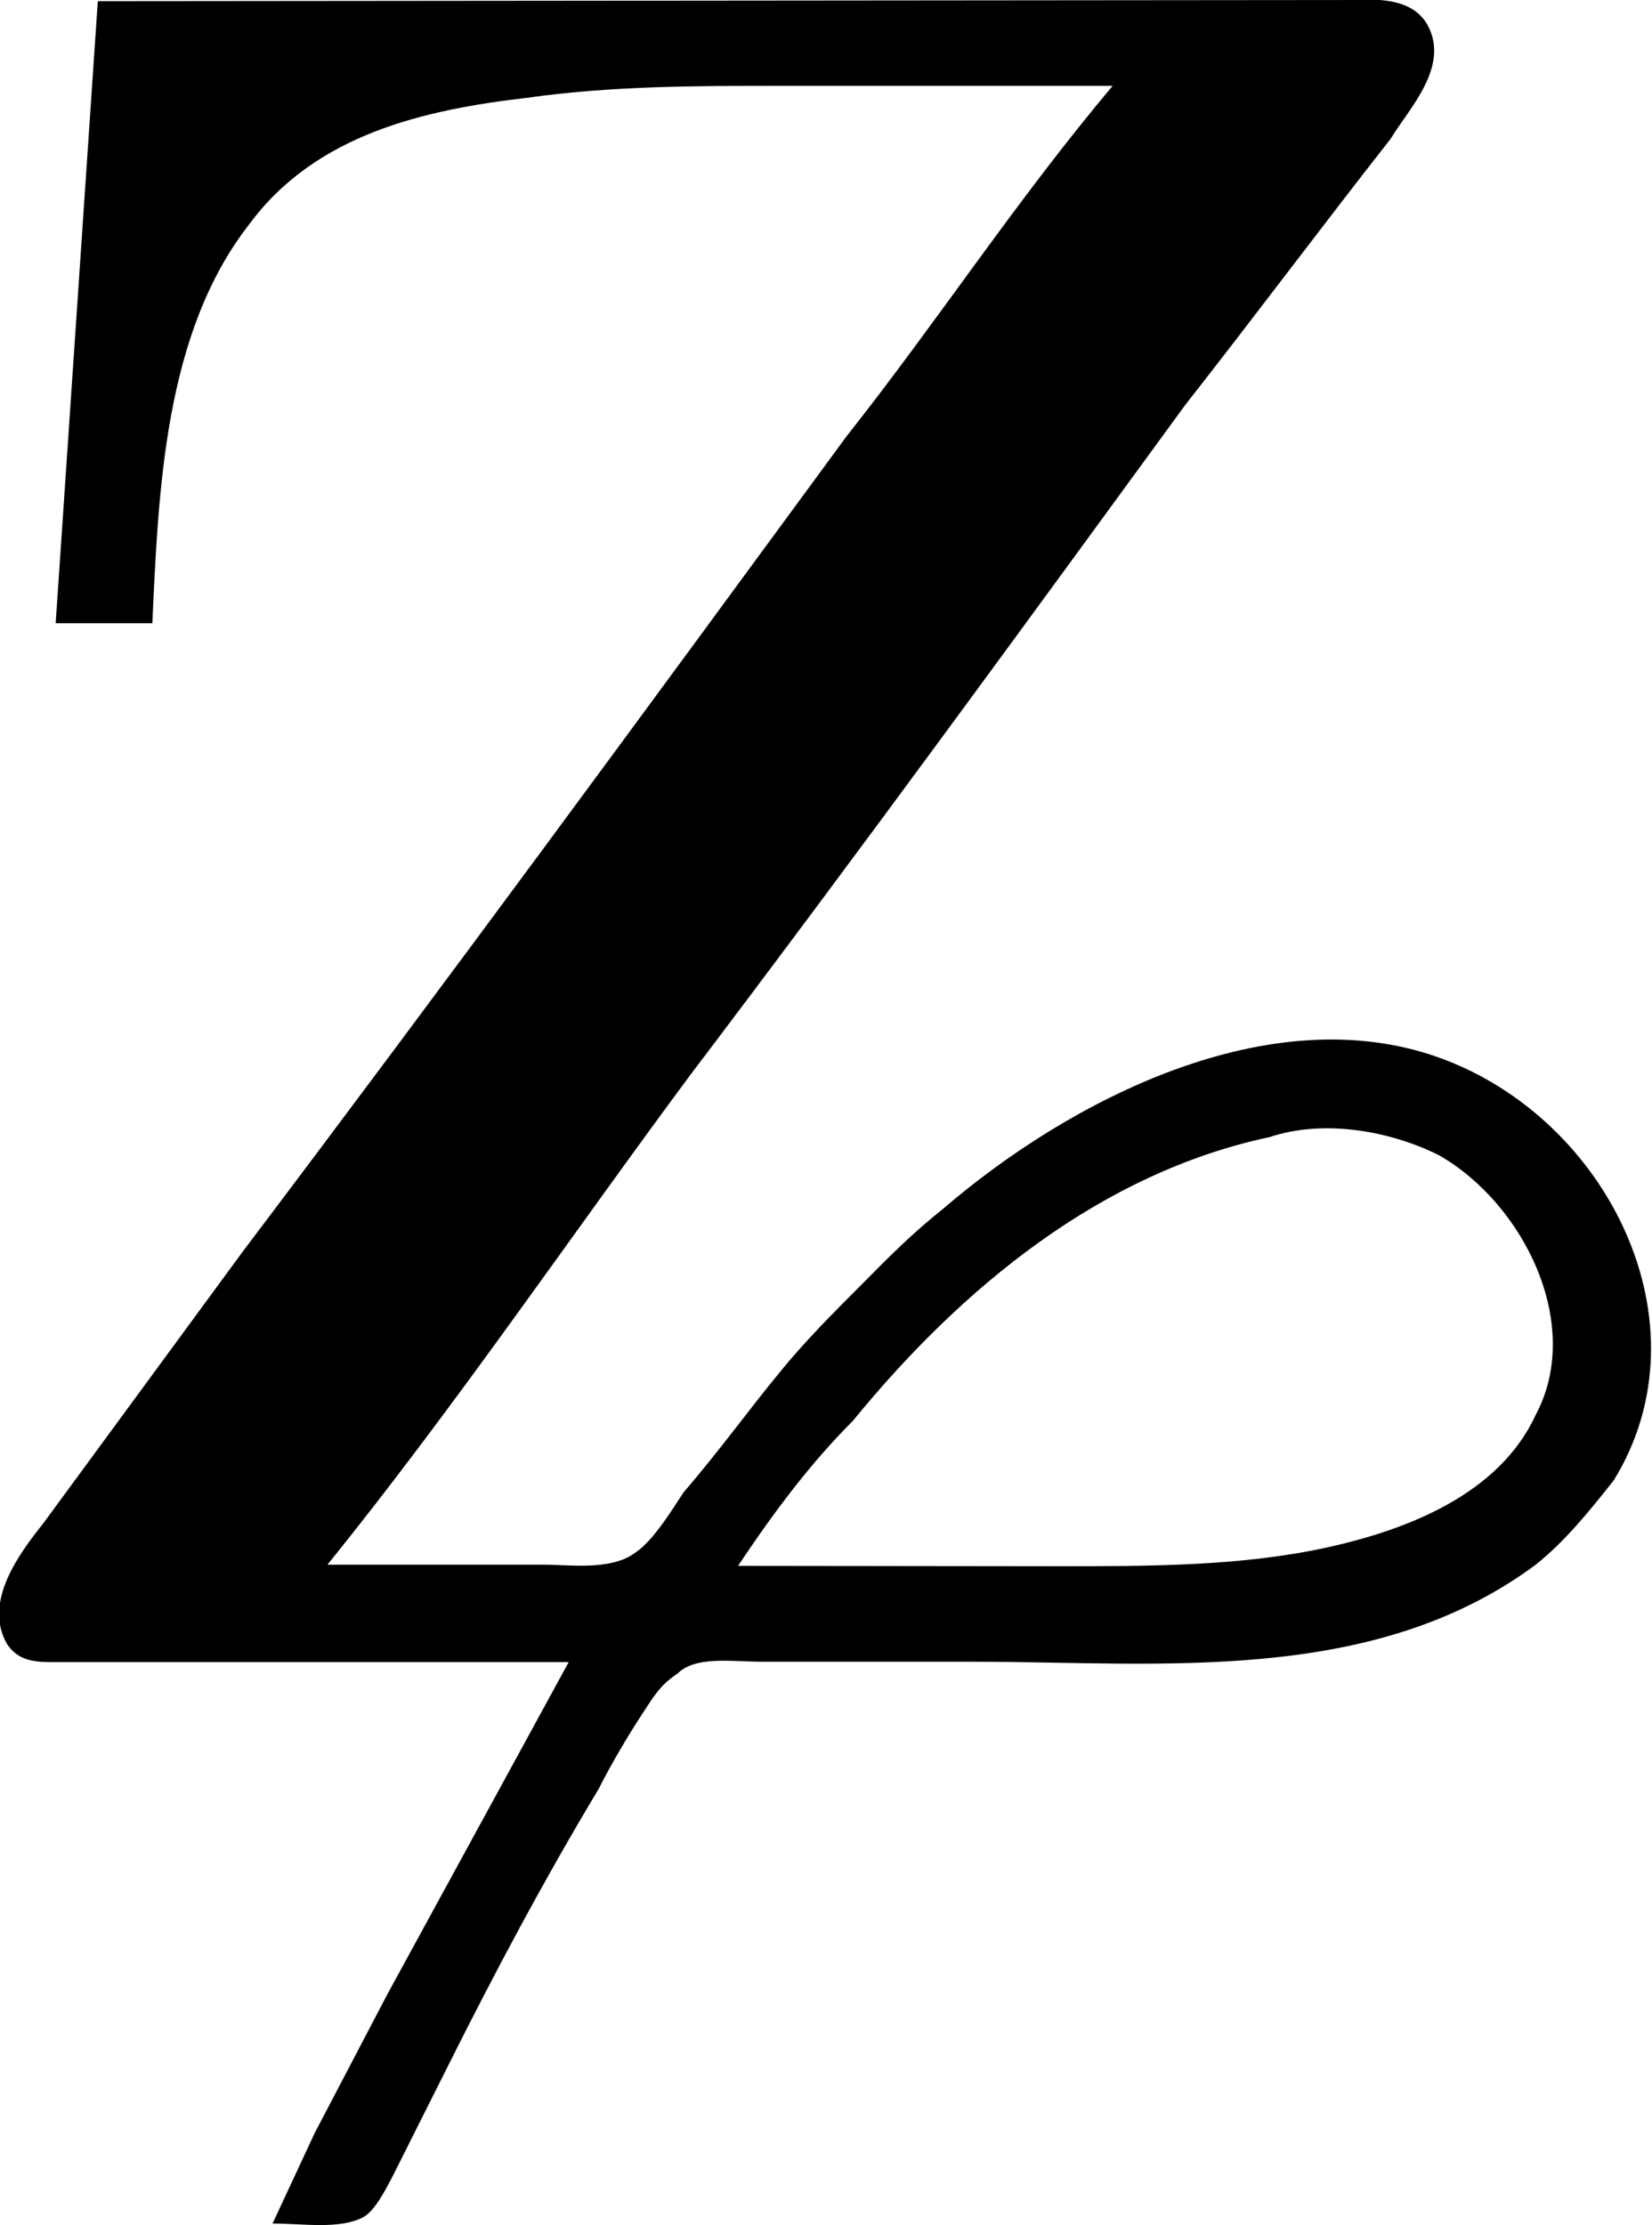 <?xml version="1.0" encoding="UTF-8"?>
<svg fill="#000000" version="1.1" viewBox="0 0 4.273 5.755" xmlns="http://www.w3.org/2000/svg" xmlns:xlink="http://www.w3.org/1999/xlink">
<defs>
<g id="a">
<path d="m0.531-4.312-0.109 1.609h0.25c0.016-0.344 0.031-0.75 0.25-1.031 0.172-0.234 0.453-0.297 0.719-0.328 0.219-0.031 0.438-0.031 0.656-0.031h0.859c-0.25 0.297-0.453 0.609-0.688 0.906-0.516 0.703-1.031 1.406-1.562 2.109-0.172 0.234-0.344 0.469-0.516 0.703-0.062 0.078-0.156 0.203-0.094 0.312 0.031 0.047 0.078 0.047 0.125 0.047h0.25 1.078l-0.469 0.859-0.188 0.359-0.109 0.234c0.078 0 0.172 0.016 0.234-0.016 0.031-0.016 0.062-0.078 0.078-0.109l0.141-0.281c0.125-0.25 0.25-0.484 0.391-0.719 0.031-0.062 0.078-0.141 0.109-0.188s0.047-0.078 0.094-0.109c0.047-0.047 0.141-0.031 0.219-0.031h0.547c0.484 0 1.031 0.062 1.453-0.25 0.078-0.062 0.141-0.141 0.203-0.219 0.25-0.406-0.016-0.938-0.453-1.094s-0.953 0.109-1.281 0.391c-0.078 0.062-0.141 0.125-0.203 0.188-0.078 0.078-0.156 0.156-0.219 0.234-0.078 0.094-0.156 0.203-0.25 0.312-0.031 0.047-0.078 0.125-0.125 0.156-0.062 0.047-0.172 0.031-0.234 0.031h-0.562c0.328-0.406 0.625-0.844 0.938-1.266 0.438-0.578 0.859-1.156 1.281-1.734 0.172-0.219 0.359-0.469 0.531-0.688 0.047-0.078 0.156-0.188 0.094-0.297-0.047-0.078-0.156-0.062-0.234-0.062zm1.656 4.047c0.094-0.141 0.188-0.266 0.297-0.375 0.281-0.344 0.641-0.641 1.078-0.734 0.141-0.047 0.312-0.016 0.438 0.047 0.219 0.125 0.375 0.438 0.25 0.672-0.094 0.203-0.328 0.297-0.547 0.344s-0.453 0.047-0.688 0.047z"/>
</g>
</defs>
<g transform="translate(-148.99 -130.45)">
<use x="148.712" y="134.765" xlink:href="#a"/>
</g>
</svg>
